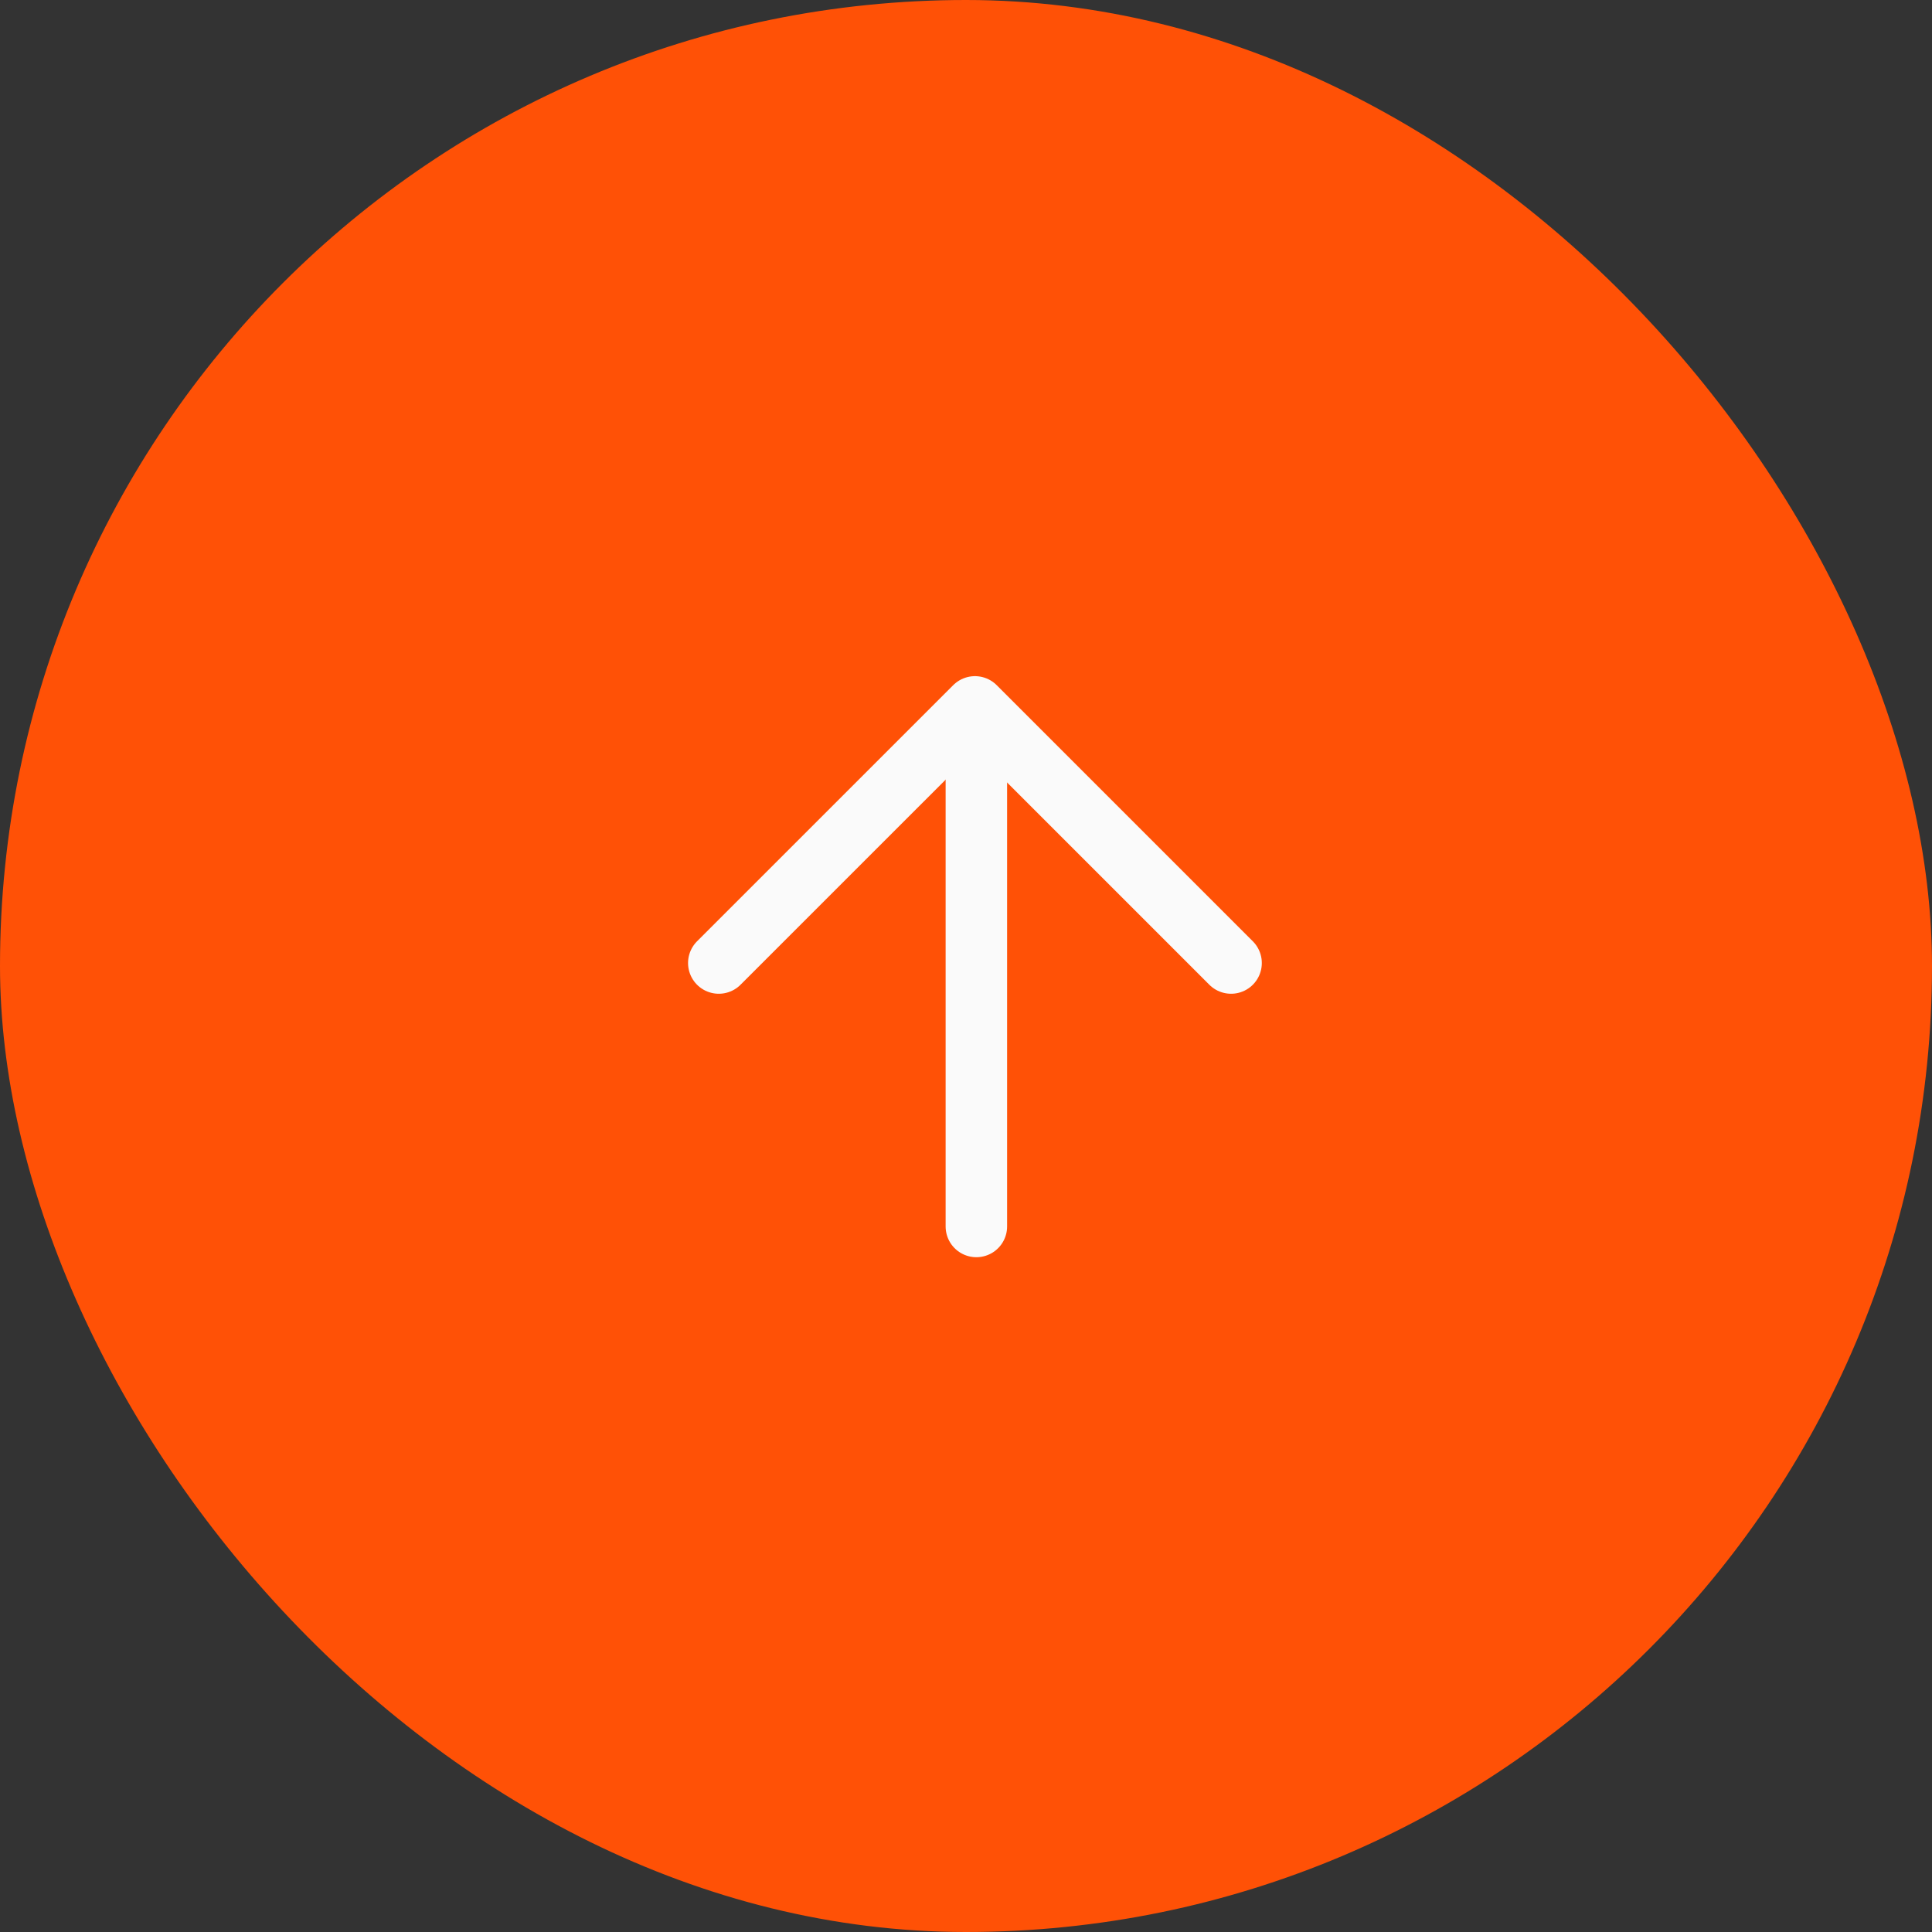 <svg width="44" height="44" viewBox="0 0 44 44" fill="none" xmlns="http://www.w3.org/2000/svg">
<rect x="0" y="0" width="44" height="44" fill="#333333" stroke="none"/>
<rect width="44" height="44" rx="22" fill="#FF5106"/>
<path d="M22.236 16.265V27.932" stroke="#FAFAFA" stroke-width="1.4" stroke-linecap="round" stroke-linejoin="round"/>
<path d="M28.037 21.932L22.204 16.099L16.37 21.932" stroke="#FAFAFA" stroke-width="1.4" stroke-linecap="round" stroke-linejoin="round"/>
</svg>
